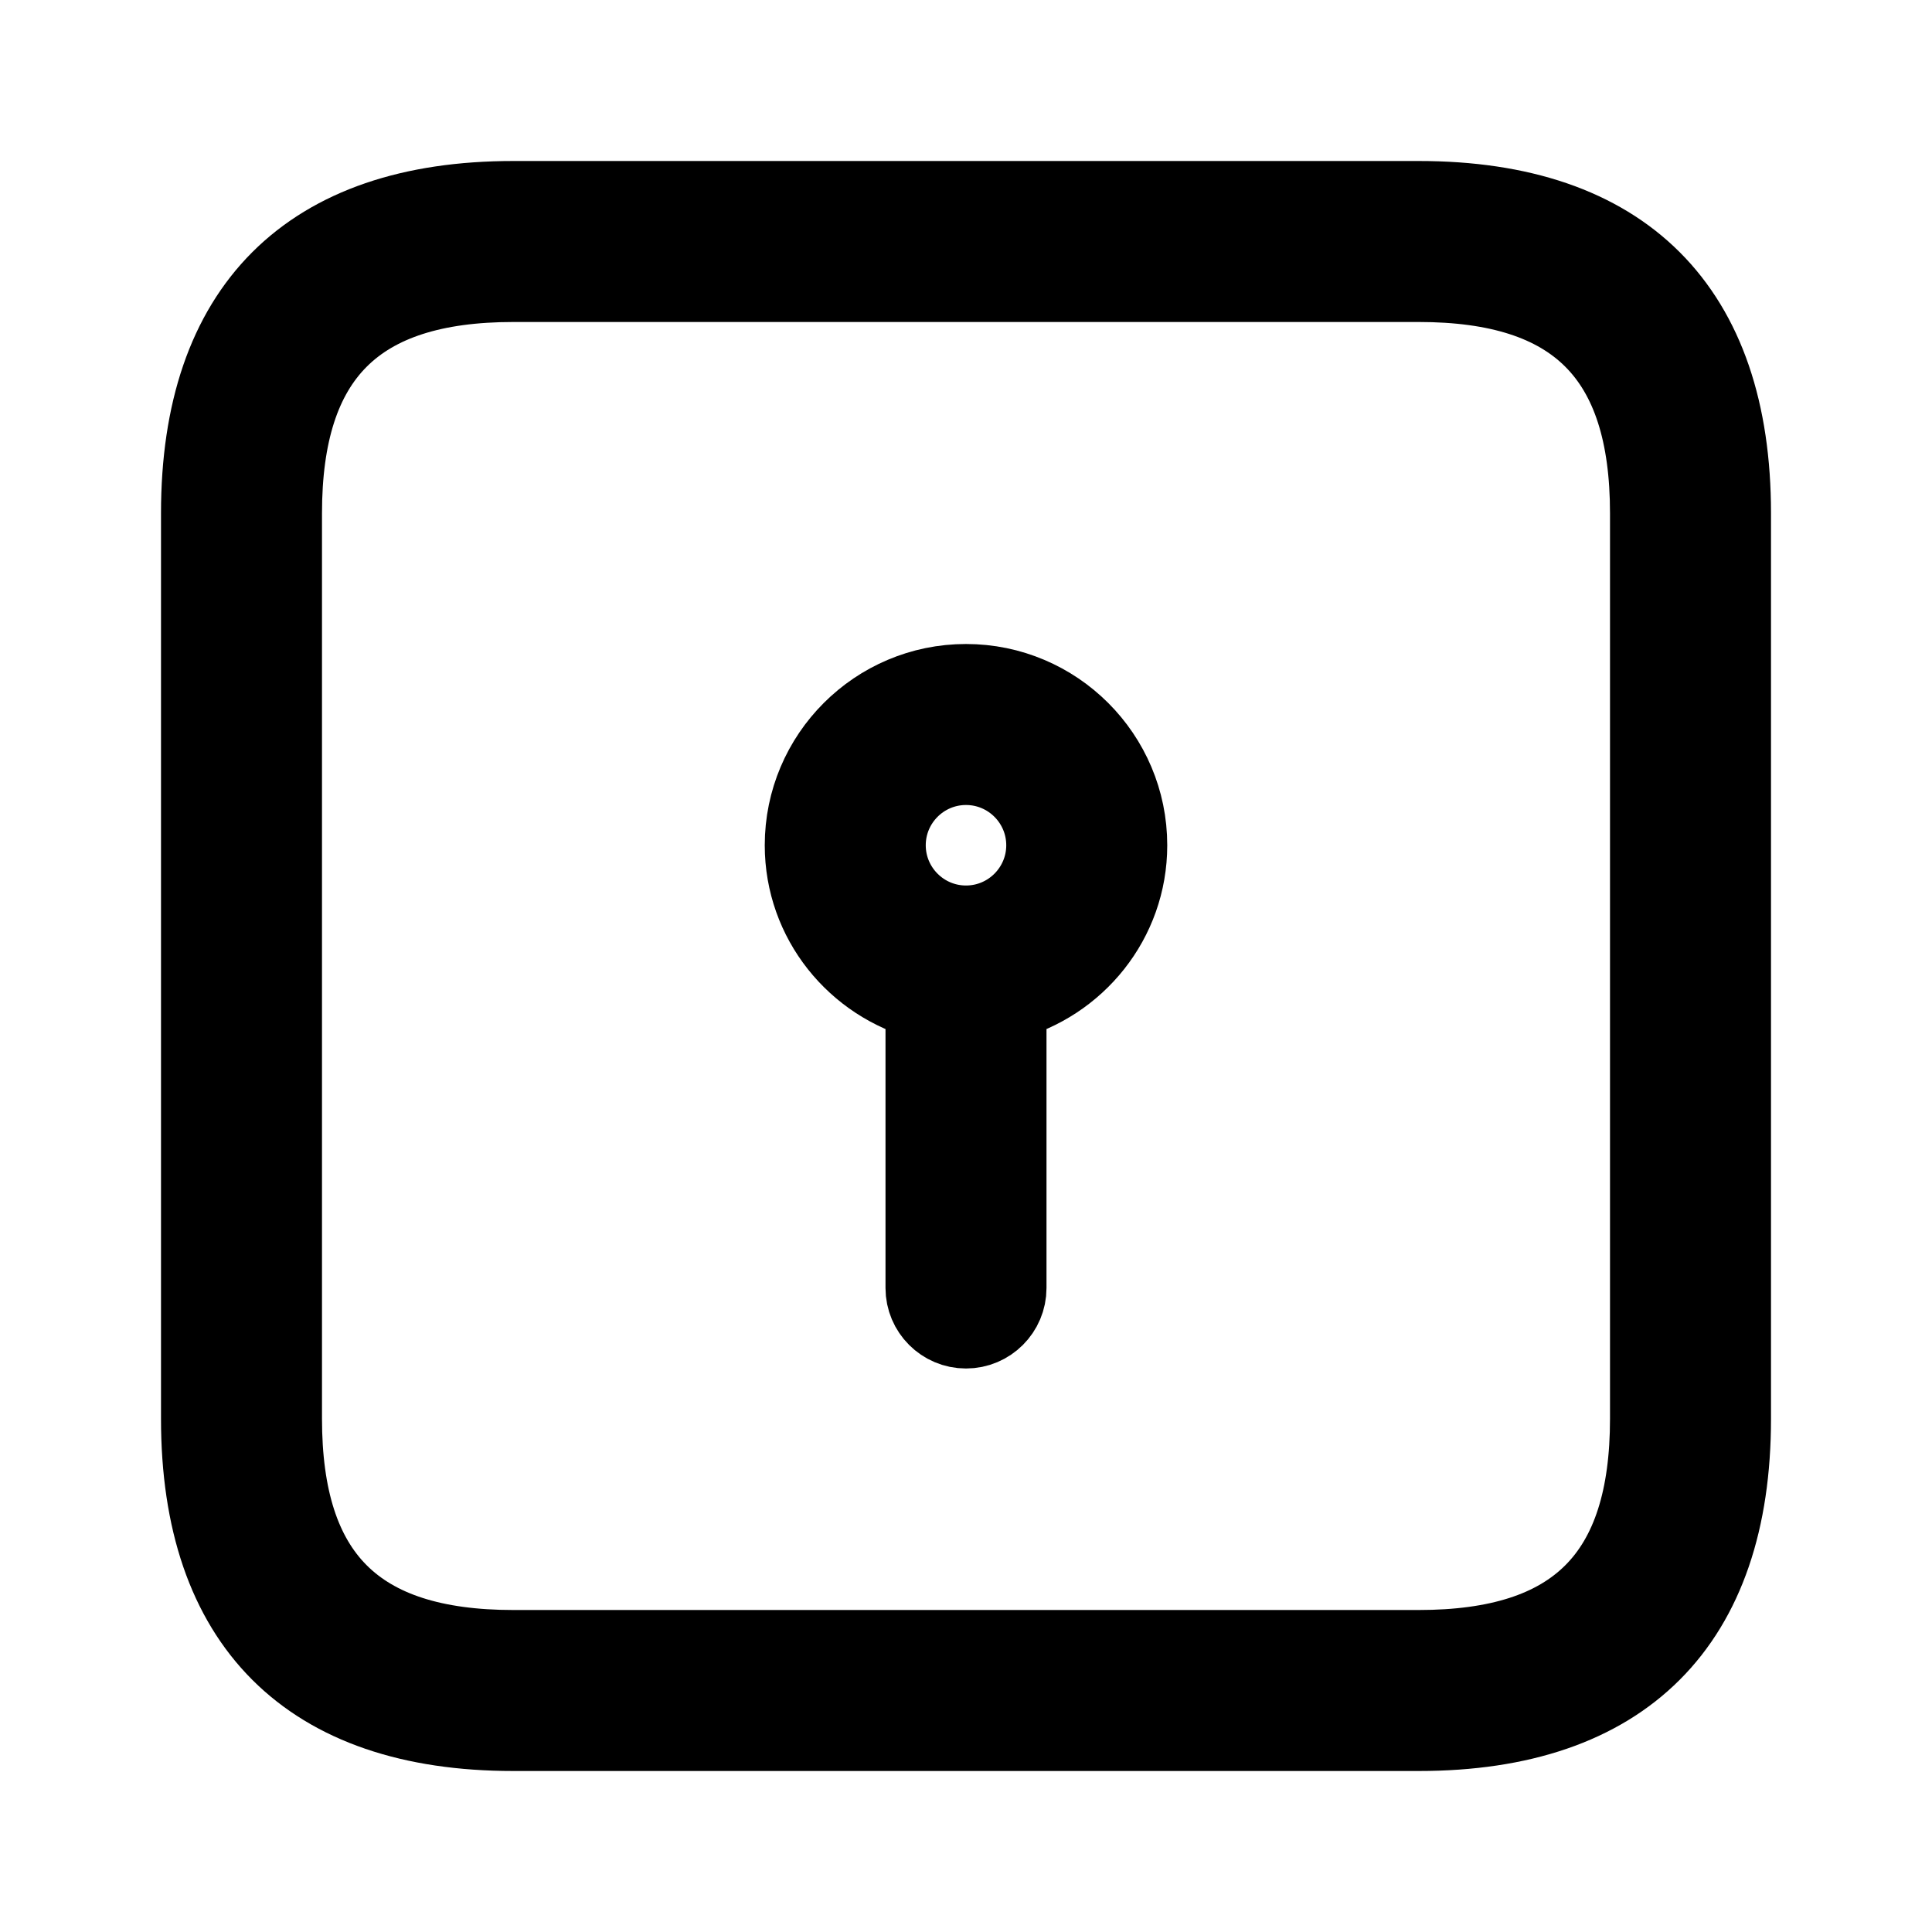 <svg viewBox="0 0 24 24" fill="currentColor" stroke="currentColor" xmlns="http://www.w3.org/2000/svg">
<path d="M17.625 2.5H6.375C3.84 2.5 2.5 3.84 2.5 6.375V17.625C2.5 20.16 3.84 21.5 6.375 21.5H17.625C20.16 21.5 21.5 20.16 21.5 17.625V6.375C21.5 3.84 20.16 2.5 17.625 2.5ZM20.5 17.625C20.5 19.586 19.587 20.5 17.625 20.5H6.375C4.413 20.5 3.5 19.586 3.5 17.625V6.375C3.5 4.414 4.413 3.5 6.375 3.5H17.625C19.587 3.5 20.5 4.414 20.5 6.375V17.625ZM12 8.5C10.897 8.5 10 9.397 10 10.5C10 11.429 10.64 12.205 11.5 12.429V16C11.5 16.276 11.724 16.5 12 16.5C12.276 16.5 12.5 16.276 12.5 16V12.429C13.36 12.205 14 11.429 14 10.5C14 9.397 13.103 8.5 12 8.5ZM12 11.5C11.448 11.5 11 11.051 11 10.5C11 9.949 11.448 9.5 12 9.5C12.552 9.5 13 9.949 13 10.5C13 11.051 12.552 11.5 12 11.5Z" />
</svg>
